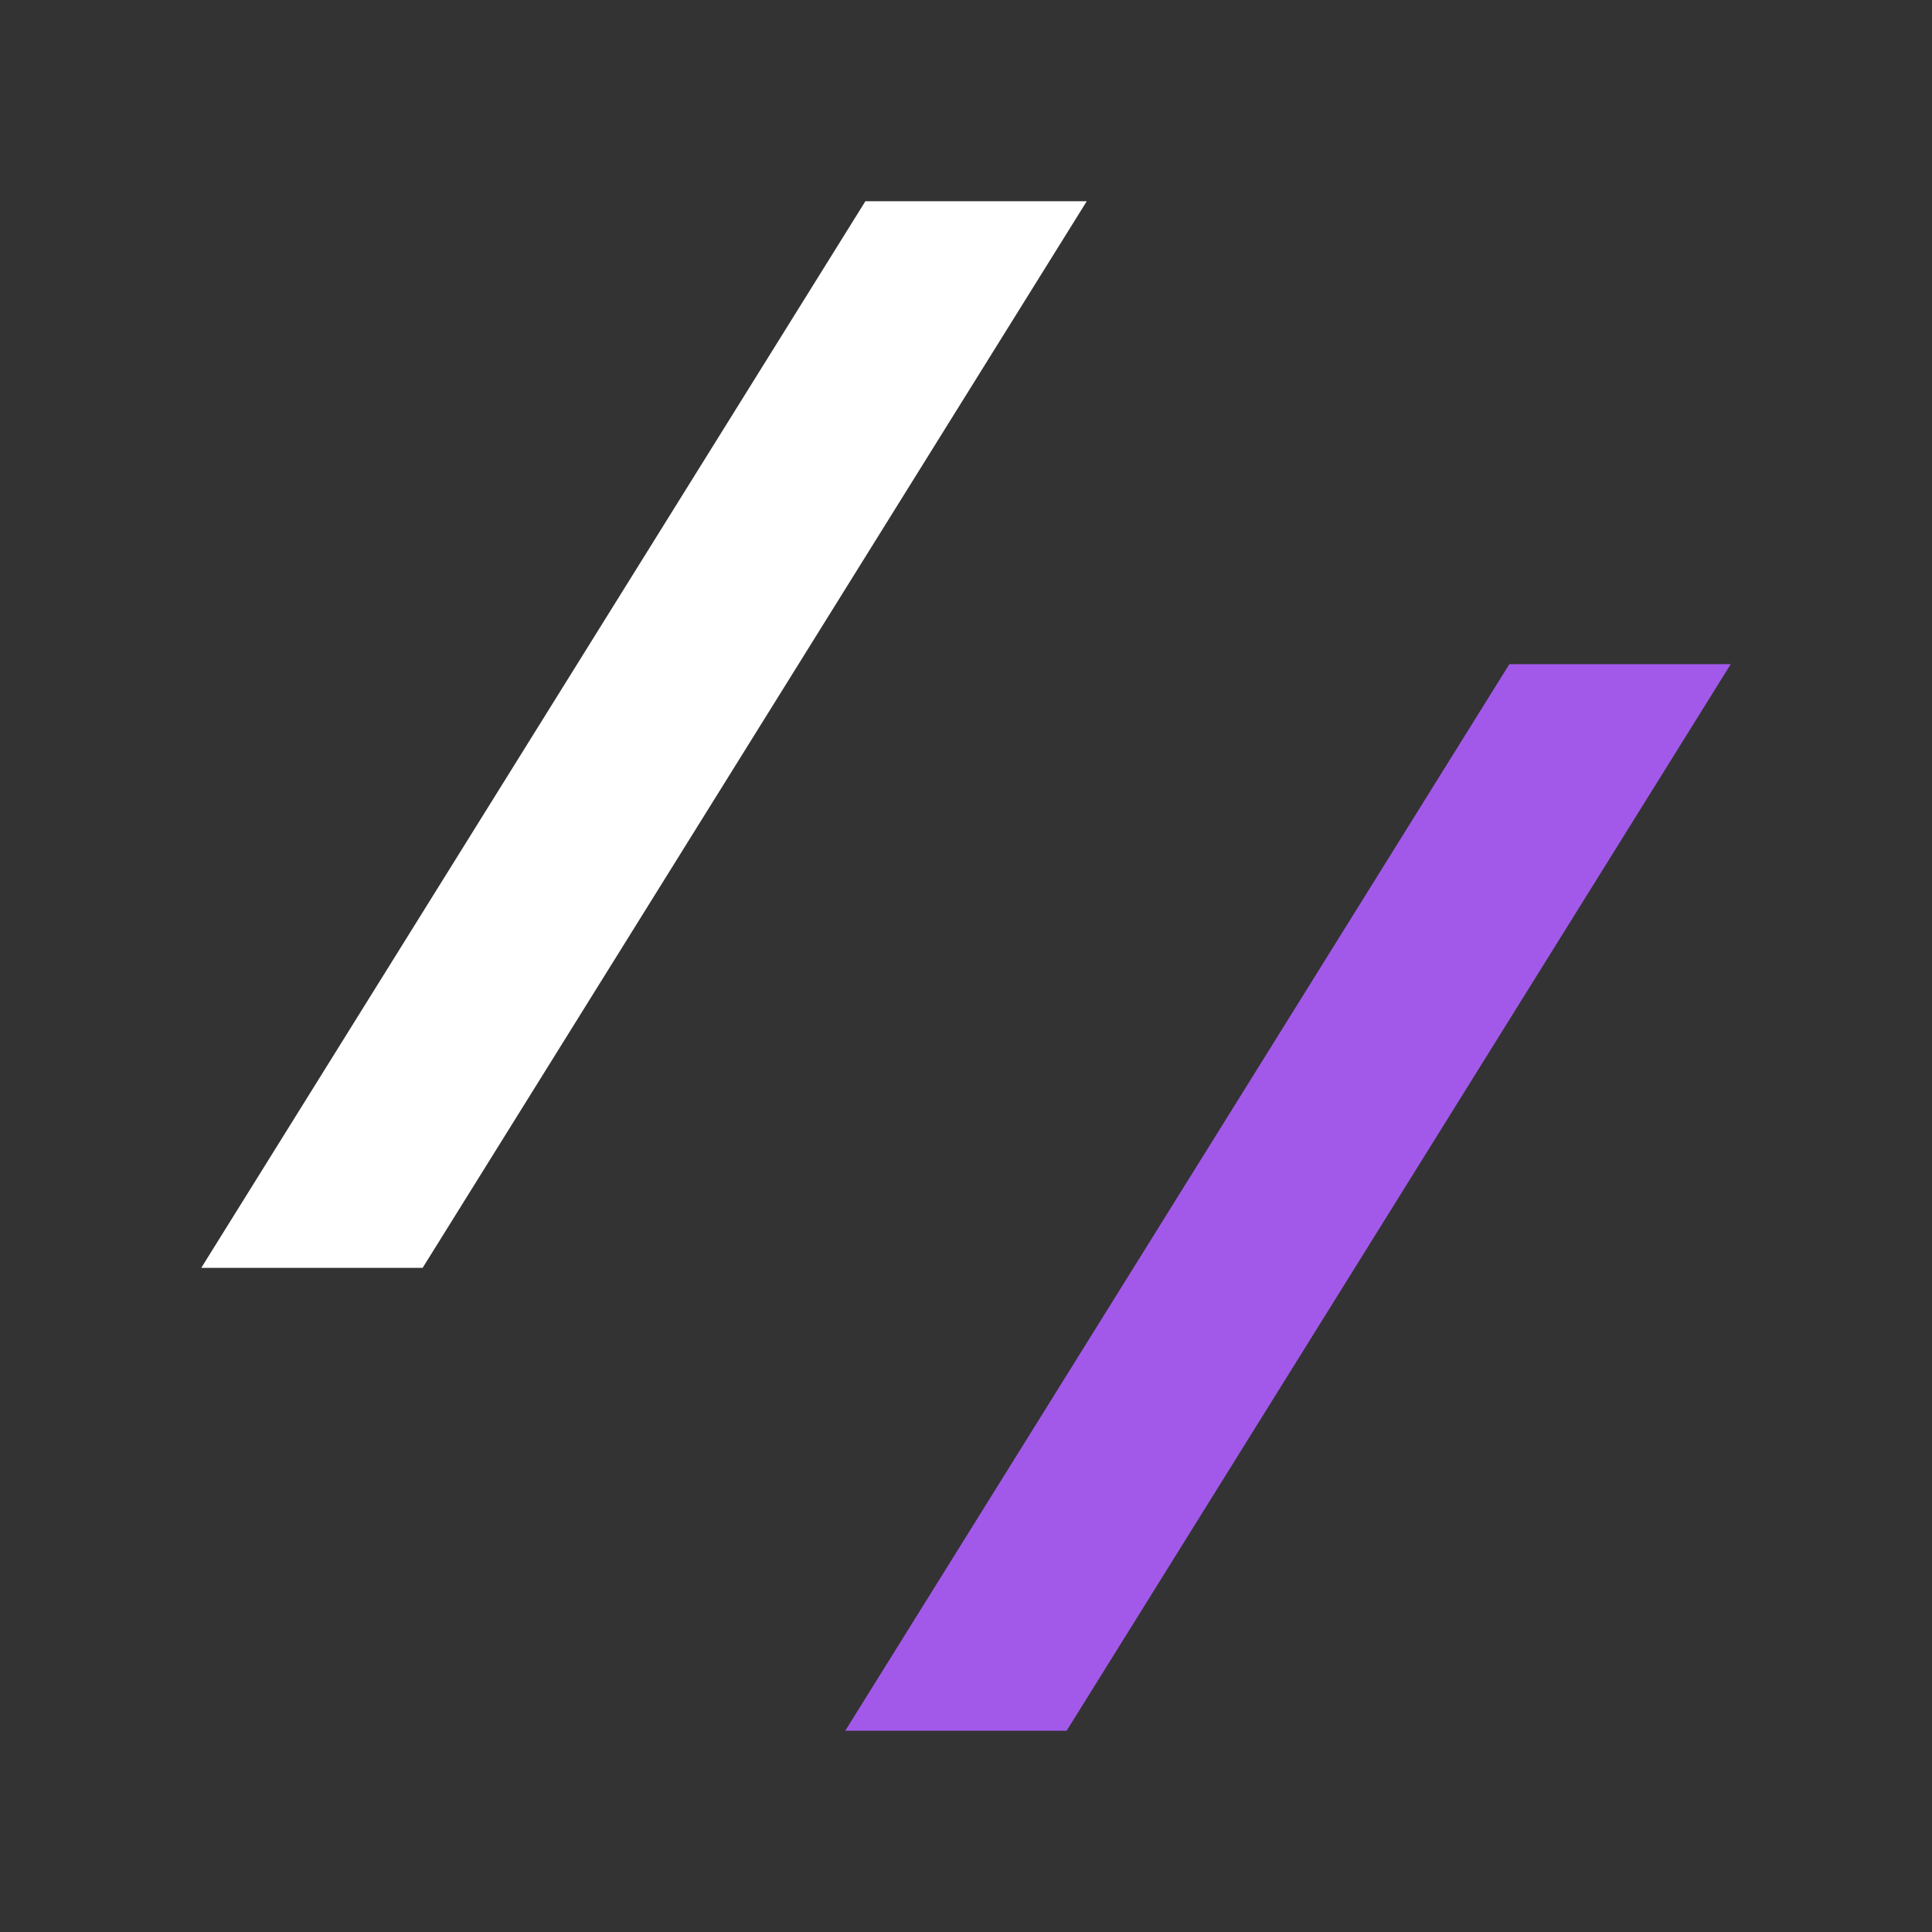 <svg width="48" height="48" viewBox="0 0 48 48" fill="none" xmlns="http://www.w3.org/2000/svg">
<rect x="0" y="0" width="48" height="48" fill="#333333" stroke="none"/>
<g id="Logo">
<path d="M5 31.5L21.5 5H27L10.5 31.5H5Z" fill="#fff"/>
<path d="M43 16.5L26.5 43H21L37.5 16.5H43Z" fill="#A259E9"/>
</g>
</svg>
